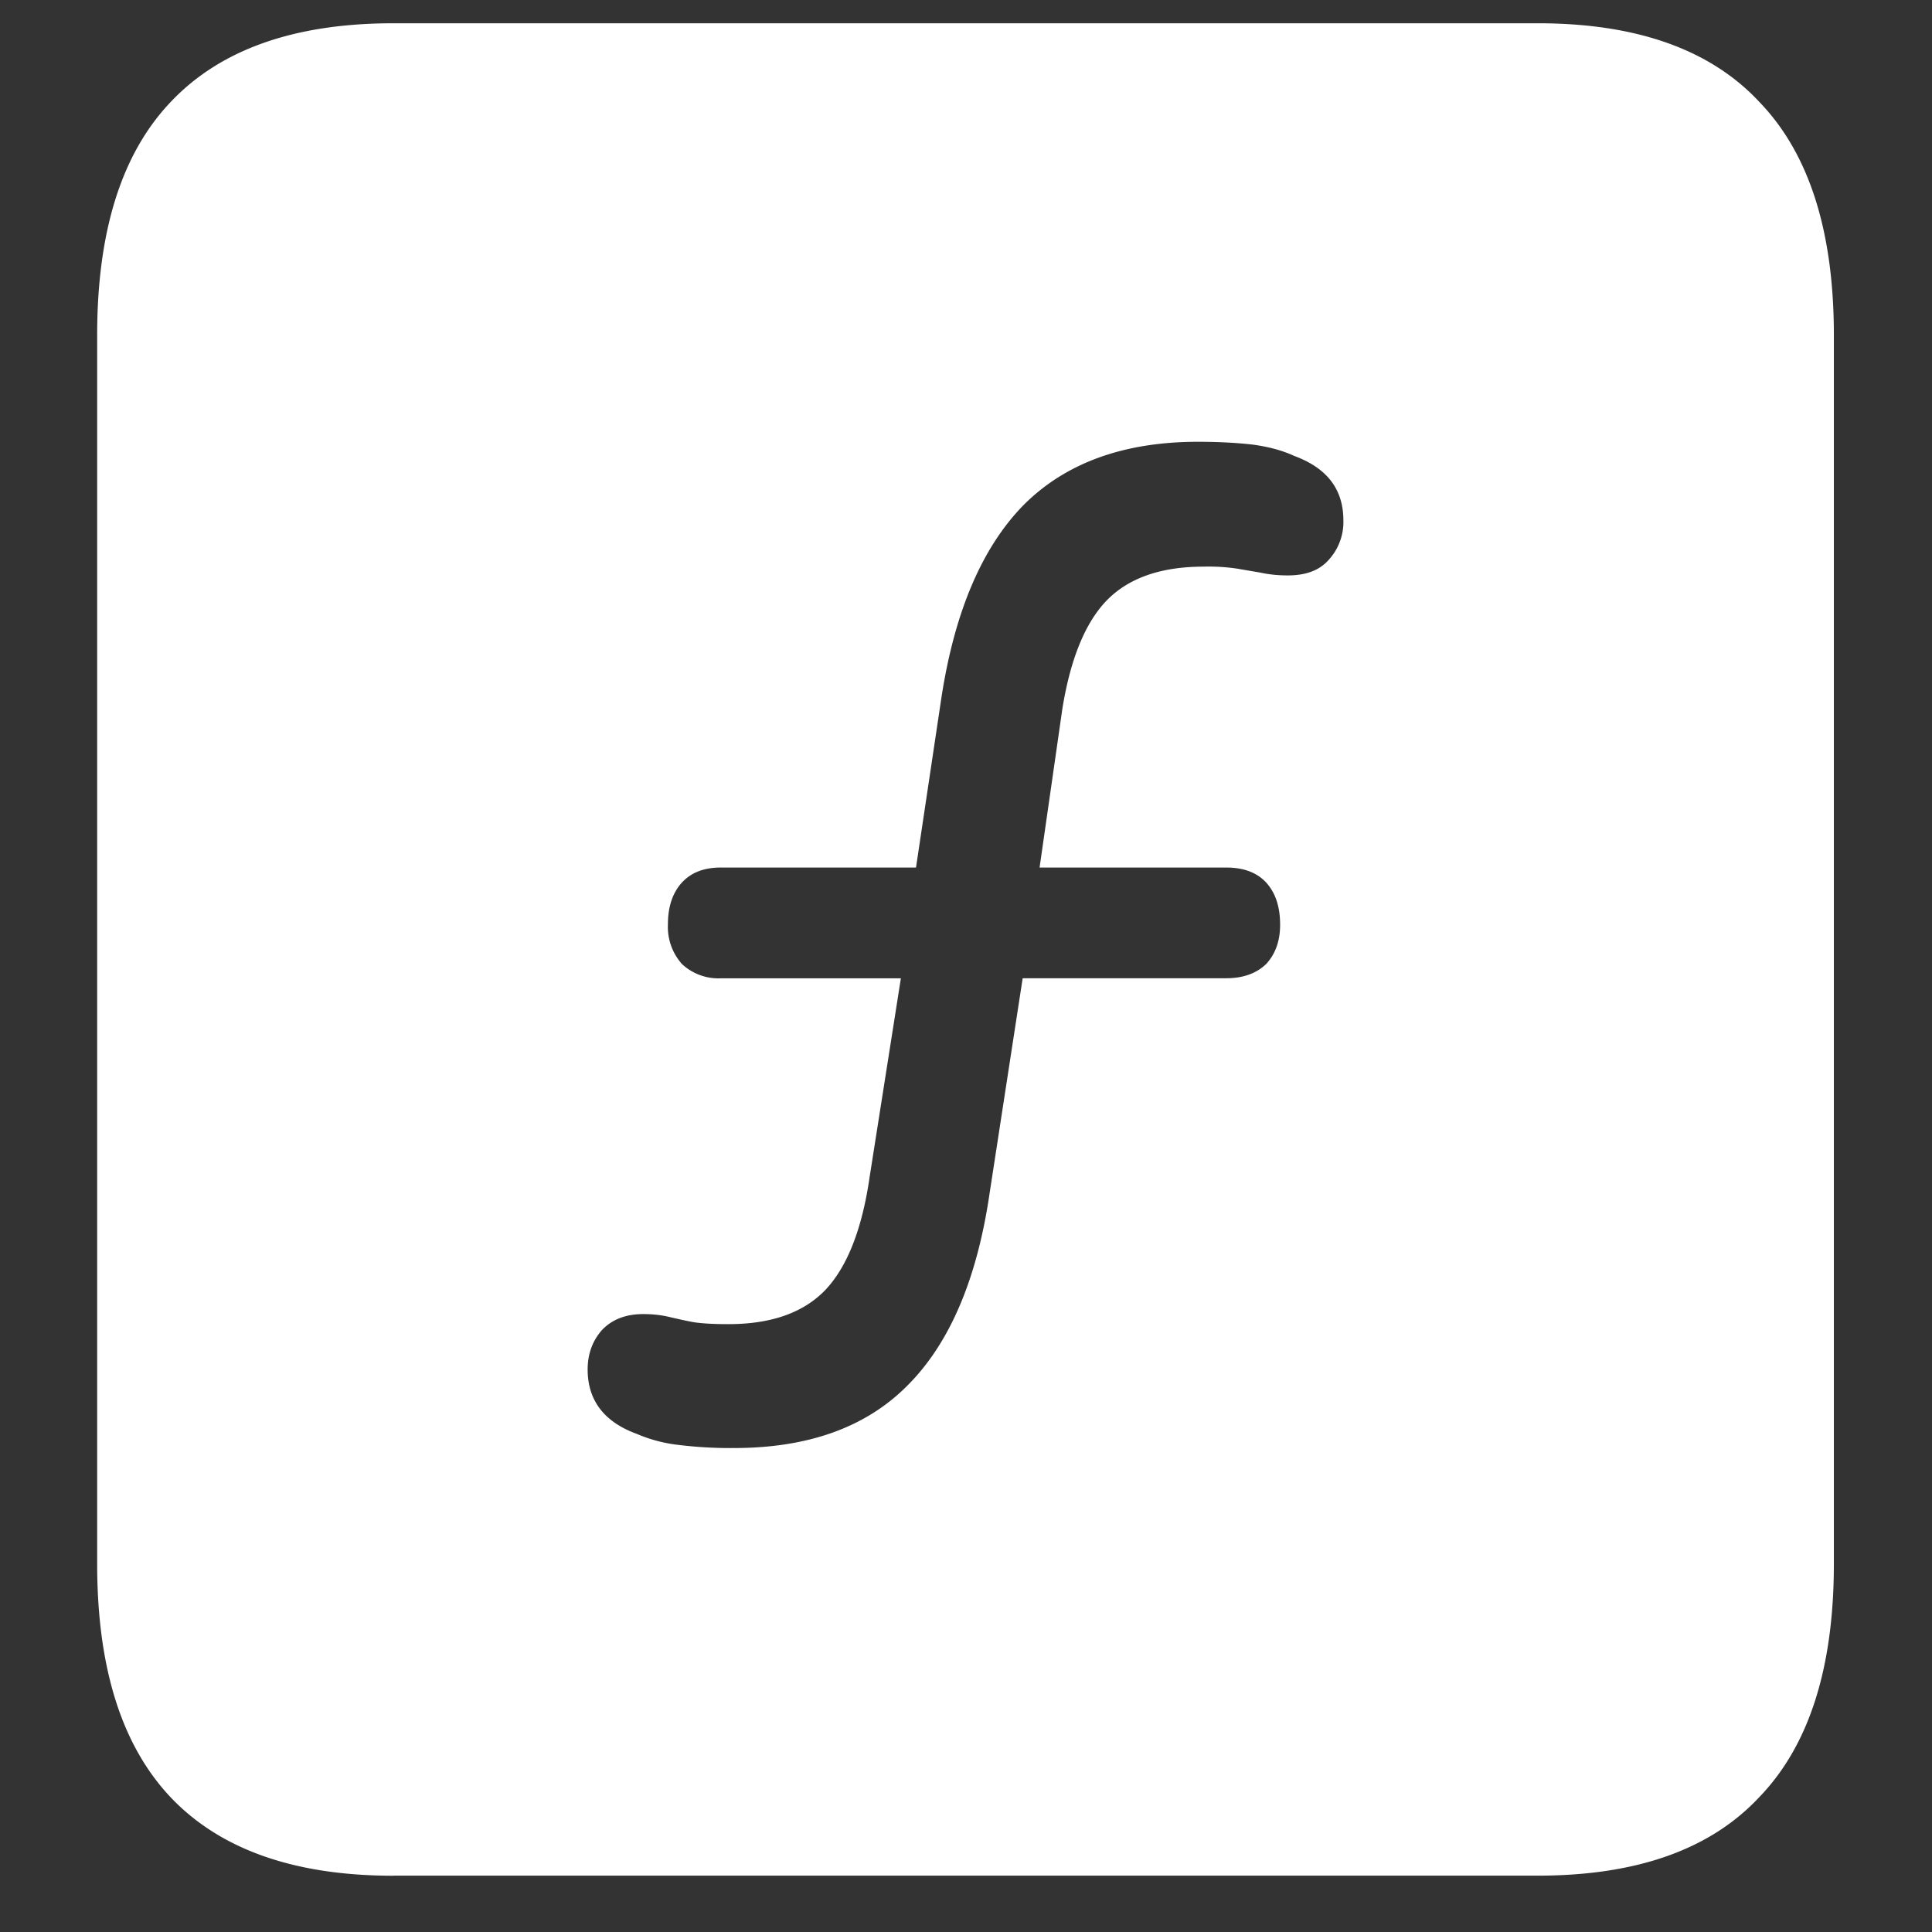 <svg xmlns="http://www.w3.org/2000/svg" width="24" height="24"><rect width="100%" height="100%" fill="#333333" stroke="none"/><path style="stroke:none;fill-rule:nonzero;fill:#fff;fill-opacity:1" d="M4.887 23.3h14.215c1.226 0 2.144-.323 2.753-.976.618-.64.926-1.605.926-2.898V4.164c0-1.293-.308-2.258-.926-2.898-.609-.653-1.527-.977-2.753-.977H4.887c-1.227 0-2.149.324-2.766.977-.61.64-.914 1.605-.914 2.898v15.262c0 1.293.305 2.258.914 2.902.617.649 1.54.973 2.766.973Zm4.23-5.312a5.25 5.25 0 0 1-.691-.039 1.83 1.83 0 0 1-.516-.137c-.406-.148-.61-.417-.61-.8 0-.192.06-.356.177-.489.125-.132.296-.199.515-.199.117 0 .23.012.34.04.102.023.2.046.293.062.102.015.242.023.422.023.531 0 .933-.14 1.207-.426.273-.289.457-.761.55-1.41l.387-2.46H8.953a.665.665 0 0 1-.48-.176.691.691 0 0 1-.176-.489c0-.226.058-.398.176-.527.117-.125.277-.184.48-.184h2.426l.316-2.113c.164-1.066.504-1.863 1.02-2.39.523-.524 1.246-.786 2.168-.786.25 0 .476.012.68.035.203.028.374.075.515.141.406.149.61.414.61.8a.696.696 0 0 1-.188.497c-.117.129-.285.187-.504.187-.117 0-.23-.011-.34-.035l-.293-.05a2.409 2.409 0 0 0-.41-.024c-.531 0-.933.14-1.207.422-.266.277-.45.726-.55 1.351l-.282 1.965h2.32c.211 0 .375.059.493.184.117.129.175.3.175.527 0 .2-.058.364-.175.489-.118.113-.282.175-.493.175h-2.53l-.411 2.672c-.156 1.067-.496 1.864-1.02 2.387-.515.52-1.234.777-2.156.777Zm0 0"/></svg>
